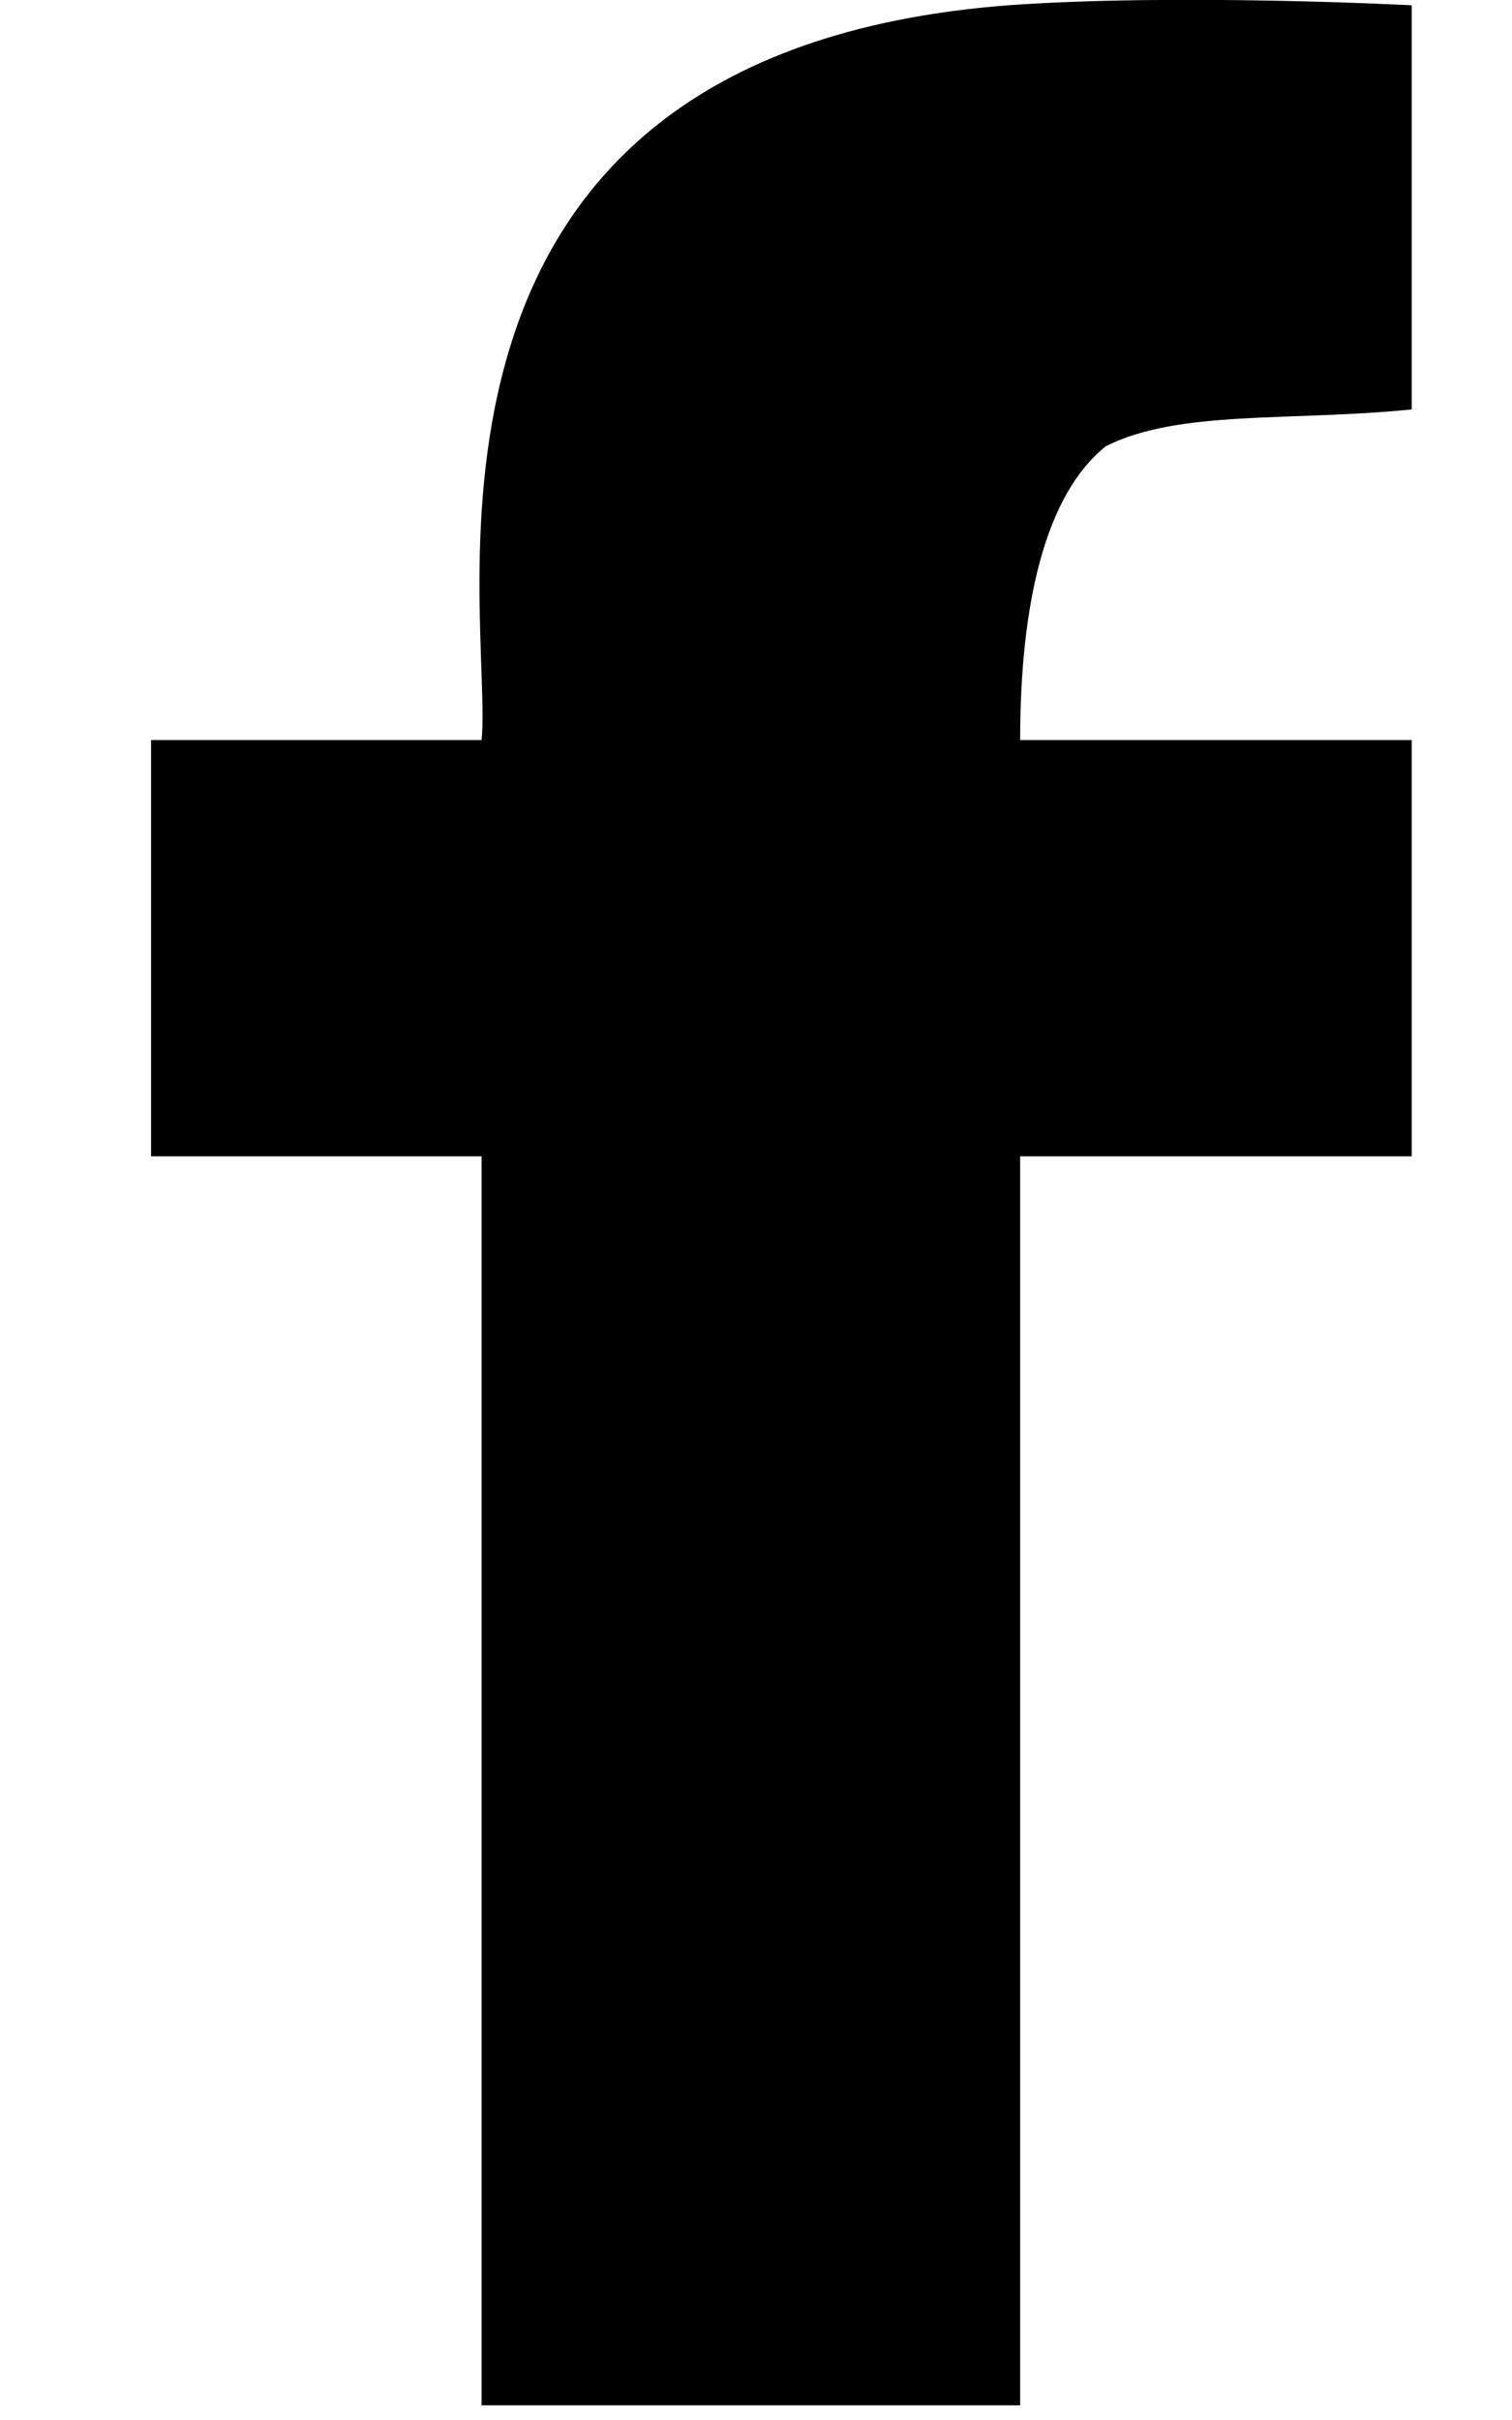 <svg width="10" height="16" viewBox="0 0 10 16" fill="none" xmlns="http://www.w3.org/2000/svg">
<path d="M7.314 2.95C6.909 3.274 6.747 4.002 6.747 4.893H9.337V7.645H6.747V15.903H3.185V7.645H0.999V4.893C0.999 4.893 2.78 4.893 3.185 4.893C3.266 4.083 2.456 0.359 6.666 0.035C7.799 -0.046 9.337 0.035 9.337 0.035C9.337 0.035 9.337 2.464 9.337 2.707C8.528 2.788 7.799 2.707 7.314 2.95Z" fill="currentColor" />
</svg>
